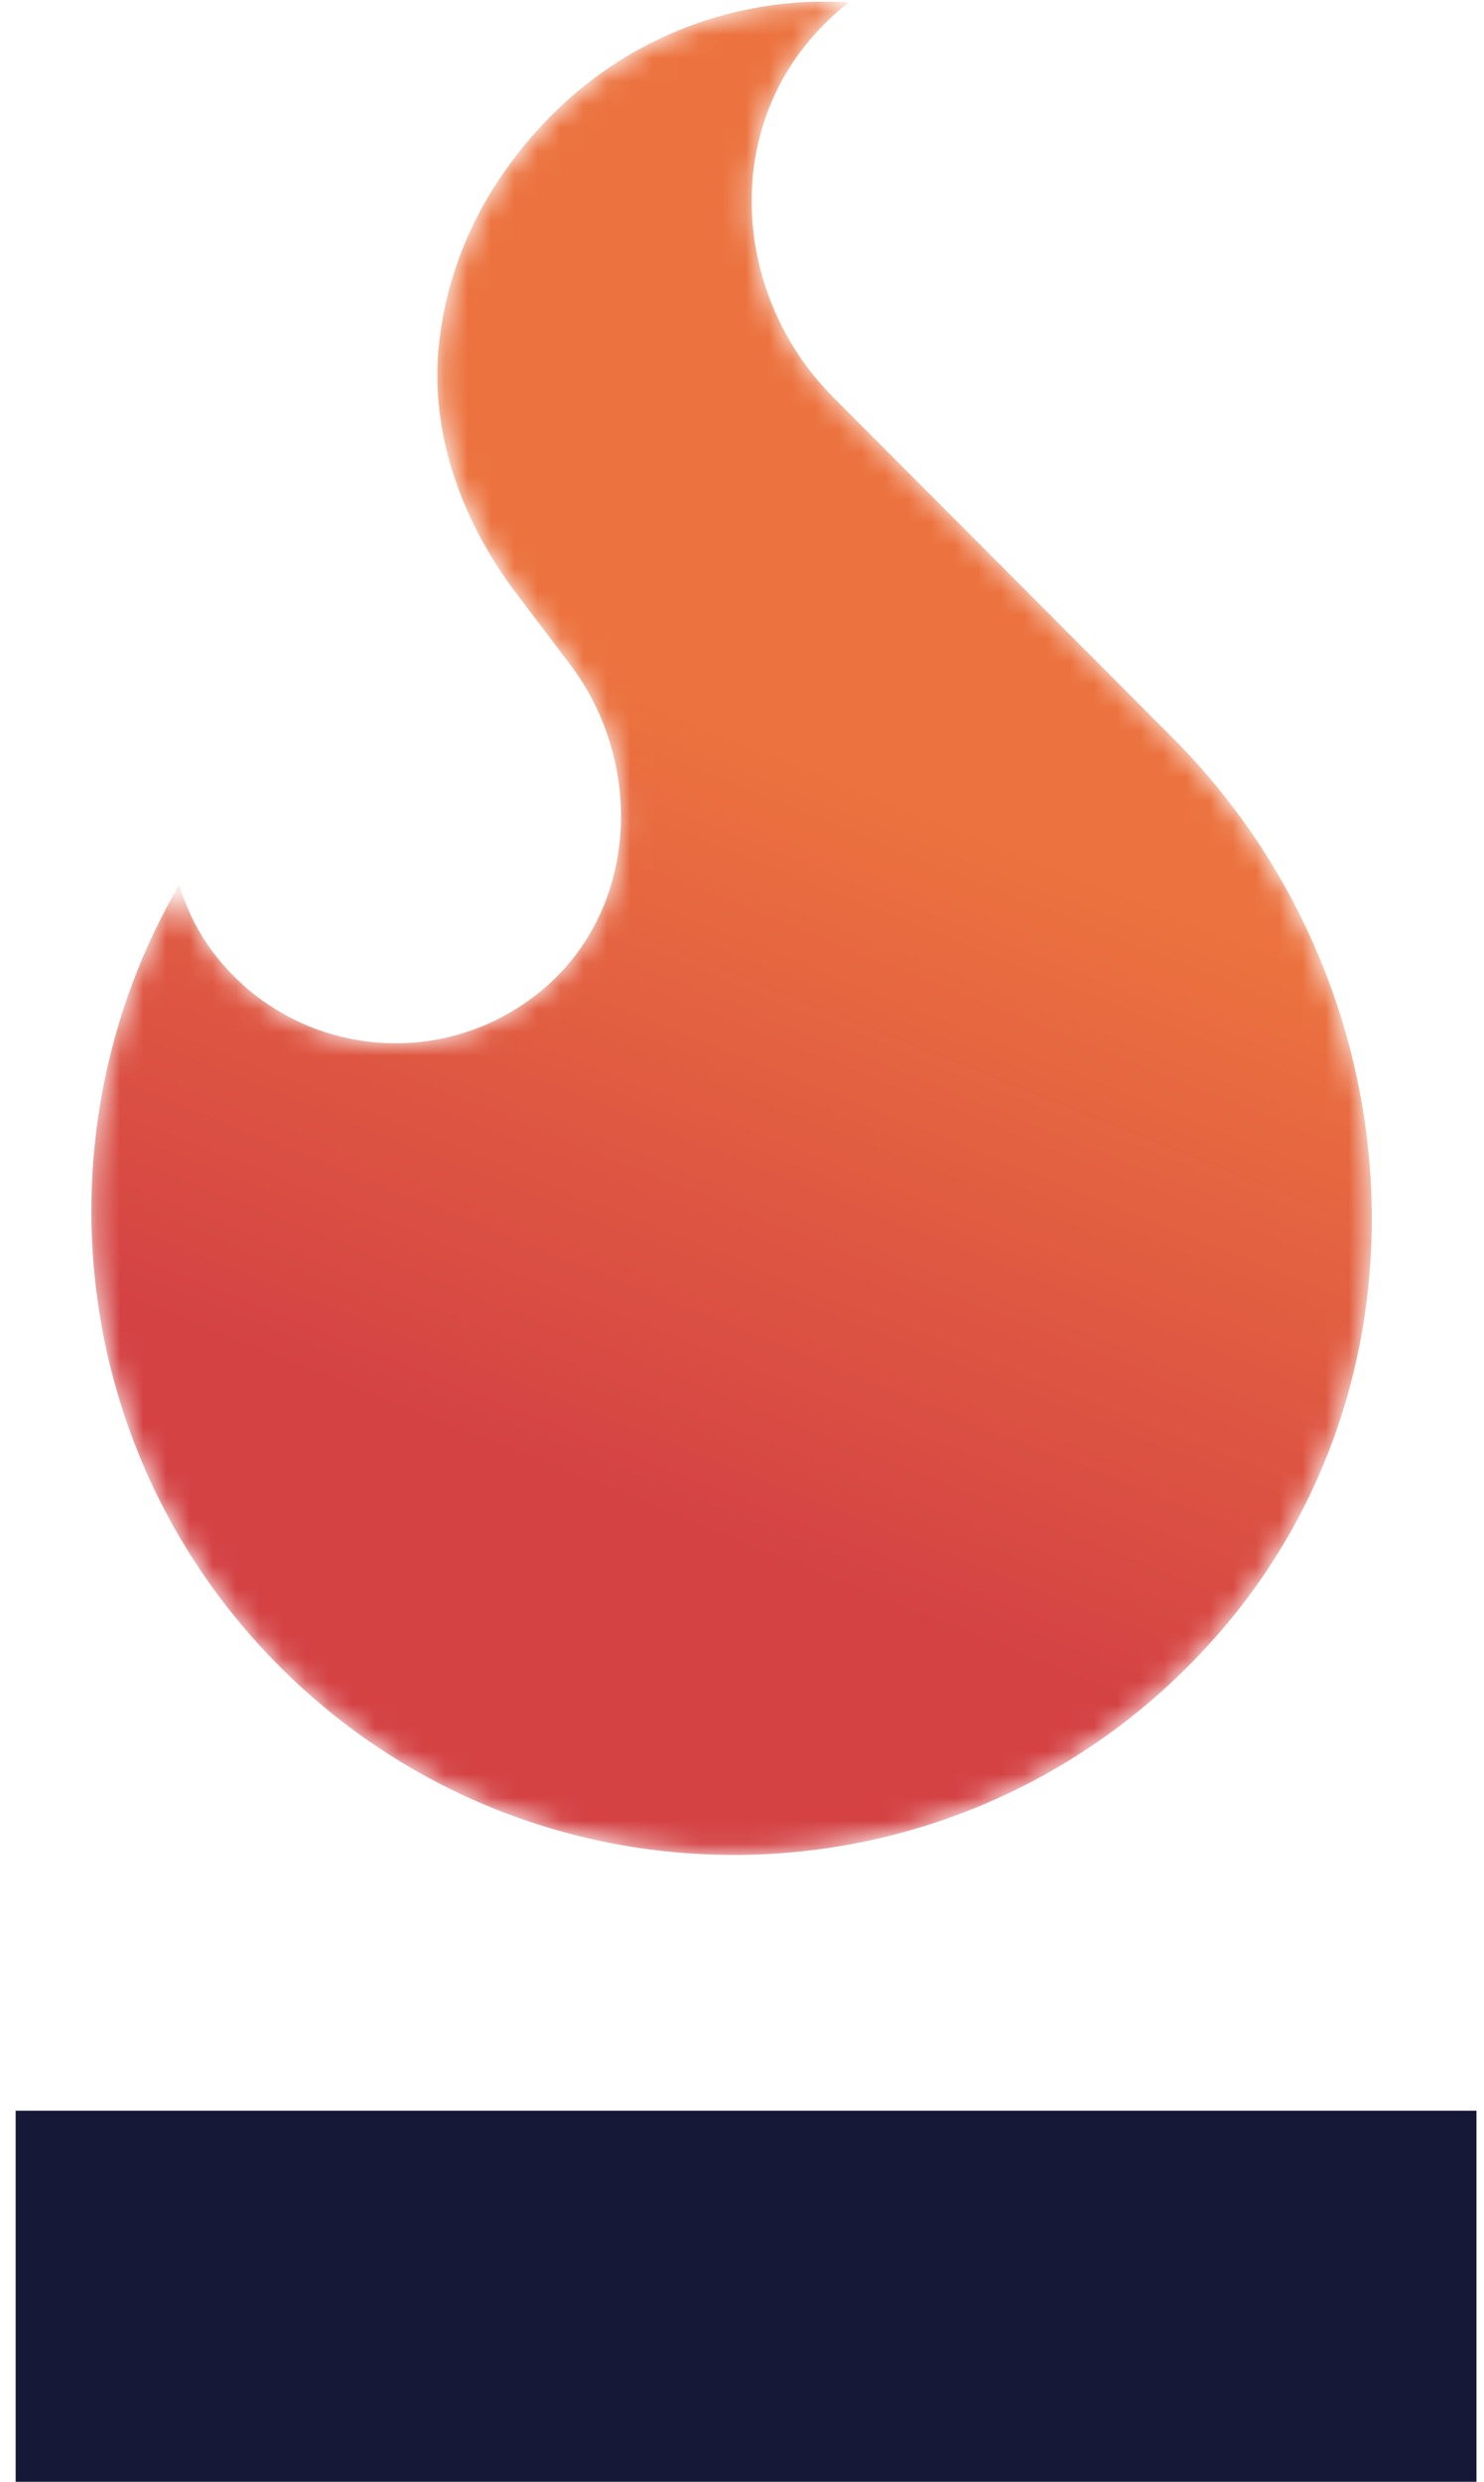 <?xml version="1.0" encoding="UTF-8"?>
<svg width="64px" height="107px" viewBox="0 0 64 107" version="1.1" xmlns="http://www.w3.org/2000/svg" xmlns:xlink="http://www.w3.org/1999/xlink">
    <!-- Generator: sketchtool 54 (76480) - https://sketchapp.com -->
    <title>87C47259-F3DE-42E8-98B0-36C83319B162</title>
    <desc>Created with sketchtool.</desc>
    <defs>
        <path d="M22.403,3.045 C21.603,3.604 20.841,4.24 20.127,4.956 L20.127,4.956 C17.269,7.825 15.588,11.304 15.24,15.017 L15.24,15.017 C14.884,18.806 16.296,22.55 18.591,25.581 L18.591,25.581 L20.908,28.642 C24.141,32.913 23.851,39.169 19.768,42.63 L19.768,42.63 C15.416,46.322 8.925,45.562 5.522,41.066 L5.522,41.066 C4.839,40.165 4.377,39.173 4.045,38.157 L4.045,38.157 C-2.155,48.807 -0.737,62.699 8.364,71.828 L8.364,71.828 C19.623,83.124 38.166,82.672 48.842,70.472 L48.842,70.472 C58.585,59.34 57.343,42.289 46.899,31.814 L46.899,31.814 L43.654,28.558 L32.256,17.124 C28.207,13.061 27.466,6.481 31.033,1.985 L31.033,1.985 C31.606,1.264 32.244,0.638 32.928,0.103 L32.928,0.103 C32.583,0.082 32.236,0.071 31.89,0.071 L31.89,0.071 C28.568,0.071 25.246,1.062 22.403,3.045" id="path-1"></path>
        <linearGradient x1="57.312%" y1="39.852%" x2="46.05%" y2="79.276%" id="linearGradient-3">
            <stop stop-color="#EC733F" offset="0%"></stop>
            <stop stop-color="#D44244" offset="100%"></stop>
        </linearGradient>
    </defs>
    <g id="Page-1" stroke="none" stroke-width="1" fill="none" fill-rule="evenodd">
        <g id="PopUP" transform="translate(-635, -222)">
            <g id="LOGO" transform="translate(635, 222)">
                <polygon id="Fill-1" fill="#161837" points="0.675 107 63.675 107 63.675 91 0.675 91"></polygon>
                <g id="Group-4" transform="translate(3.675, 0)">
                    <mask id="mask-2" fill="white">
                        <use xlink:href="#path-1"></use>
                    </mask>
                    <g id="Clip-3"></g>
                    <path d="M22.403,3.045 C21.603,3.604 20.841,4.24 20.127,4.956 L20.127,4.956 C17.269,7.825 15.588,11.304 15.24,15.017 L15.24,15.017 C14.884,18.806 16.296,22.55 18.591,25.581 L18.591,25.581 L20.908,28.642 C24.141,32.913 23.851,39.169 19.768,42.63 L19.768,42.63 C15.416,46.322 8.925,45.562 5.522,41.066 L5.522,41.066 C4.839,40.165 4.377,39.173 4.045,38.157 L4.045,38.157 C-2.155,48.807 -0.737,62.699 8.364,71.828 L8.364,71.828 C19.623,83.124 38.166,82.672 48.842,70.472 L48.842,70.472 C58.585,59.34 57.343,42.289 46.899,31.814 L46.899,31.814 L43.654,28.558 L32.256,17.124 C28.207,13.061 27.466,6.481 31.033,1.985 L31.033,1.985 C31.606,1.264 32.244,0.638 32.928,0.103 L32.928,0.103 C32.583,0.082 32.236,0.071 31.89,0.071 L31.89,0.071 C28.568,0.071 25.246,1.062 22.403,3.045" id="Fill-2" fill="url(#linearGradient-3)" mask="url(#mask-2)"></path>
                </g>
            </g>
        </g>
    </g>
</svg>